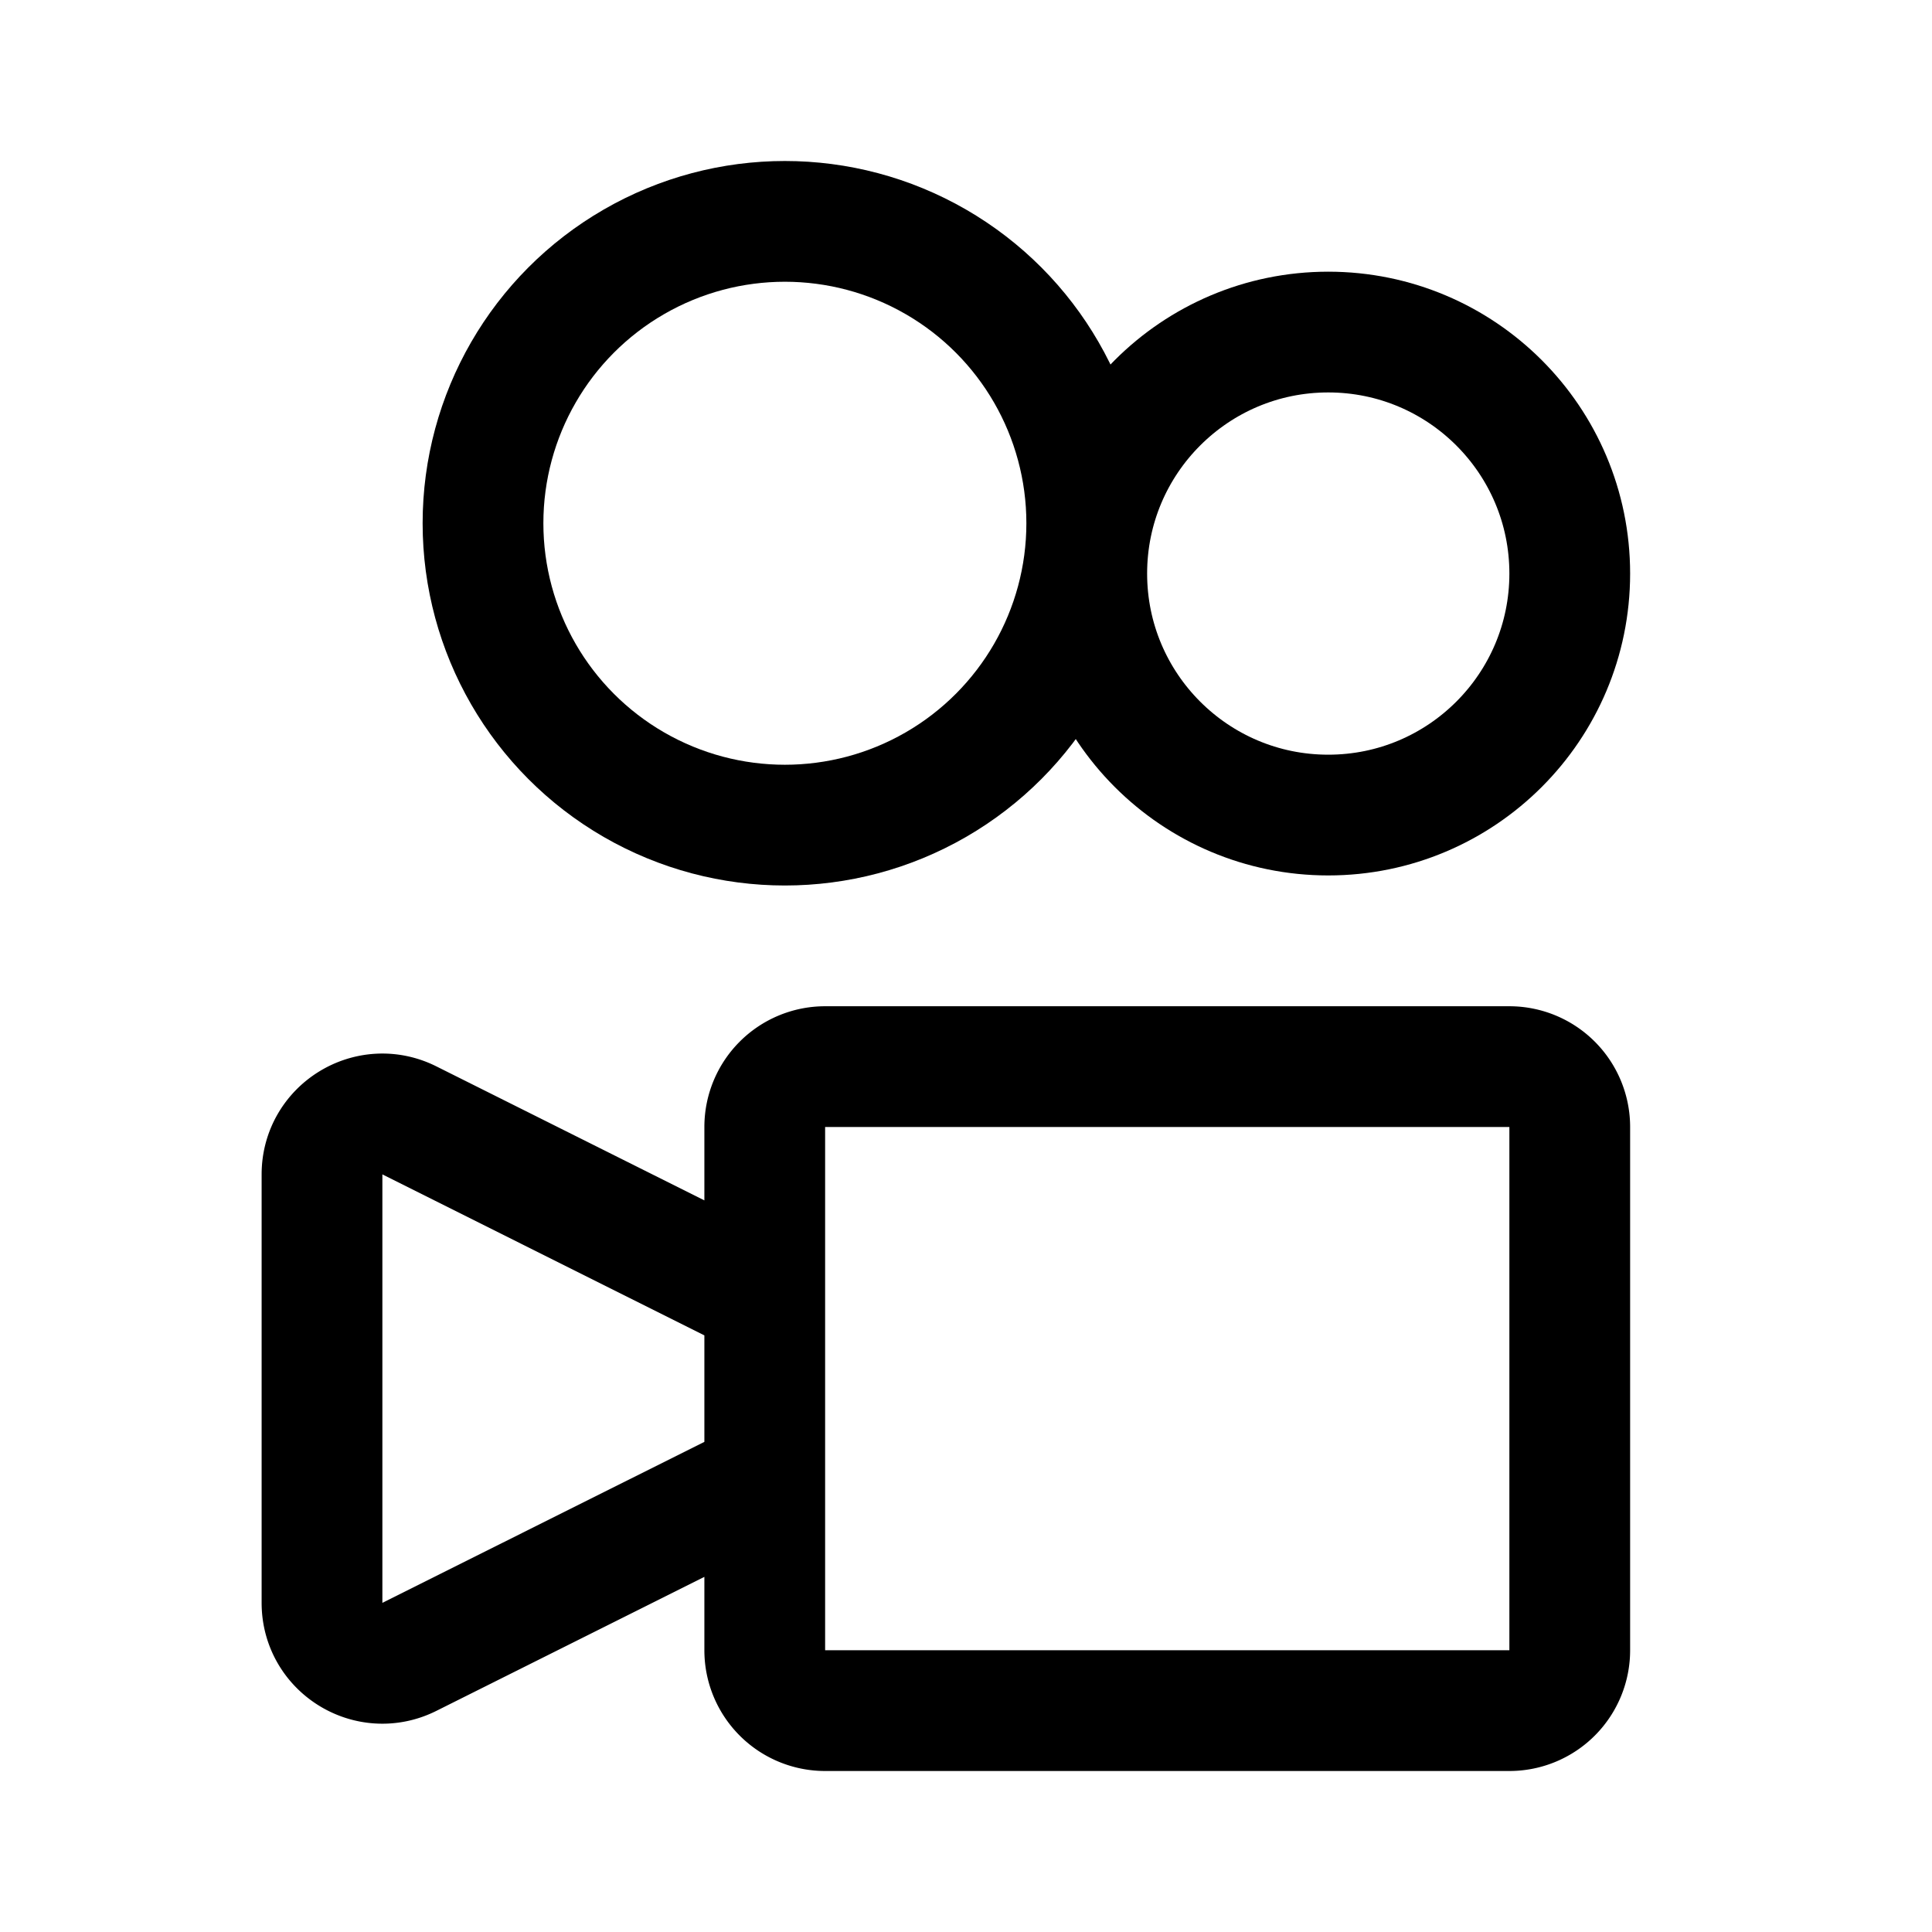 <svg xmlns="http://www.w3.org/2000/svg" width="76" height="76" fill="none" stroke="#000" stroke-linejoin="round" stroke-width="12" viewBox="0 0 192 192"><path d="M156 164v-52a6 6 0 0 0-6-6H82a6 6 0 0 0-6 6v52a6 6 0 0 0 6 6h68a6 6 0 0 0 6-6Zm-124-4.708v-42.584c0-4.46 4.694-7.361 8.683-5.366L76 129v18l-35.317 17.658c-3.99 1.995-8.683-.906-8.683-5.366Z"/><circle cx="78" cy="52" r="30"/><circle cx="132" cy="57" r="24"/></svg>
